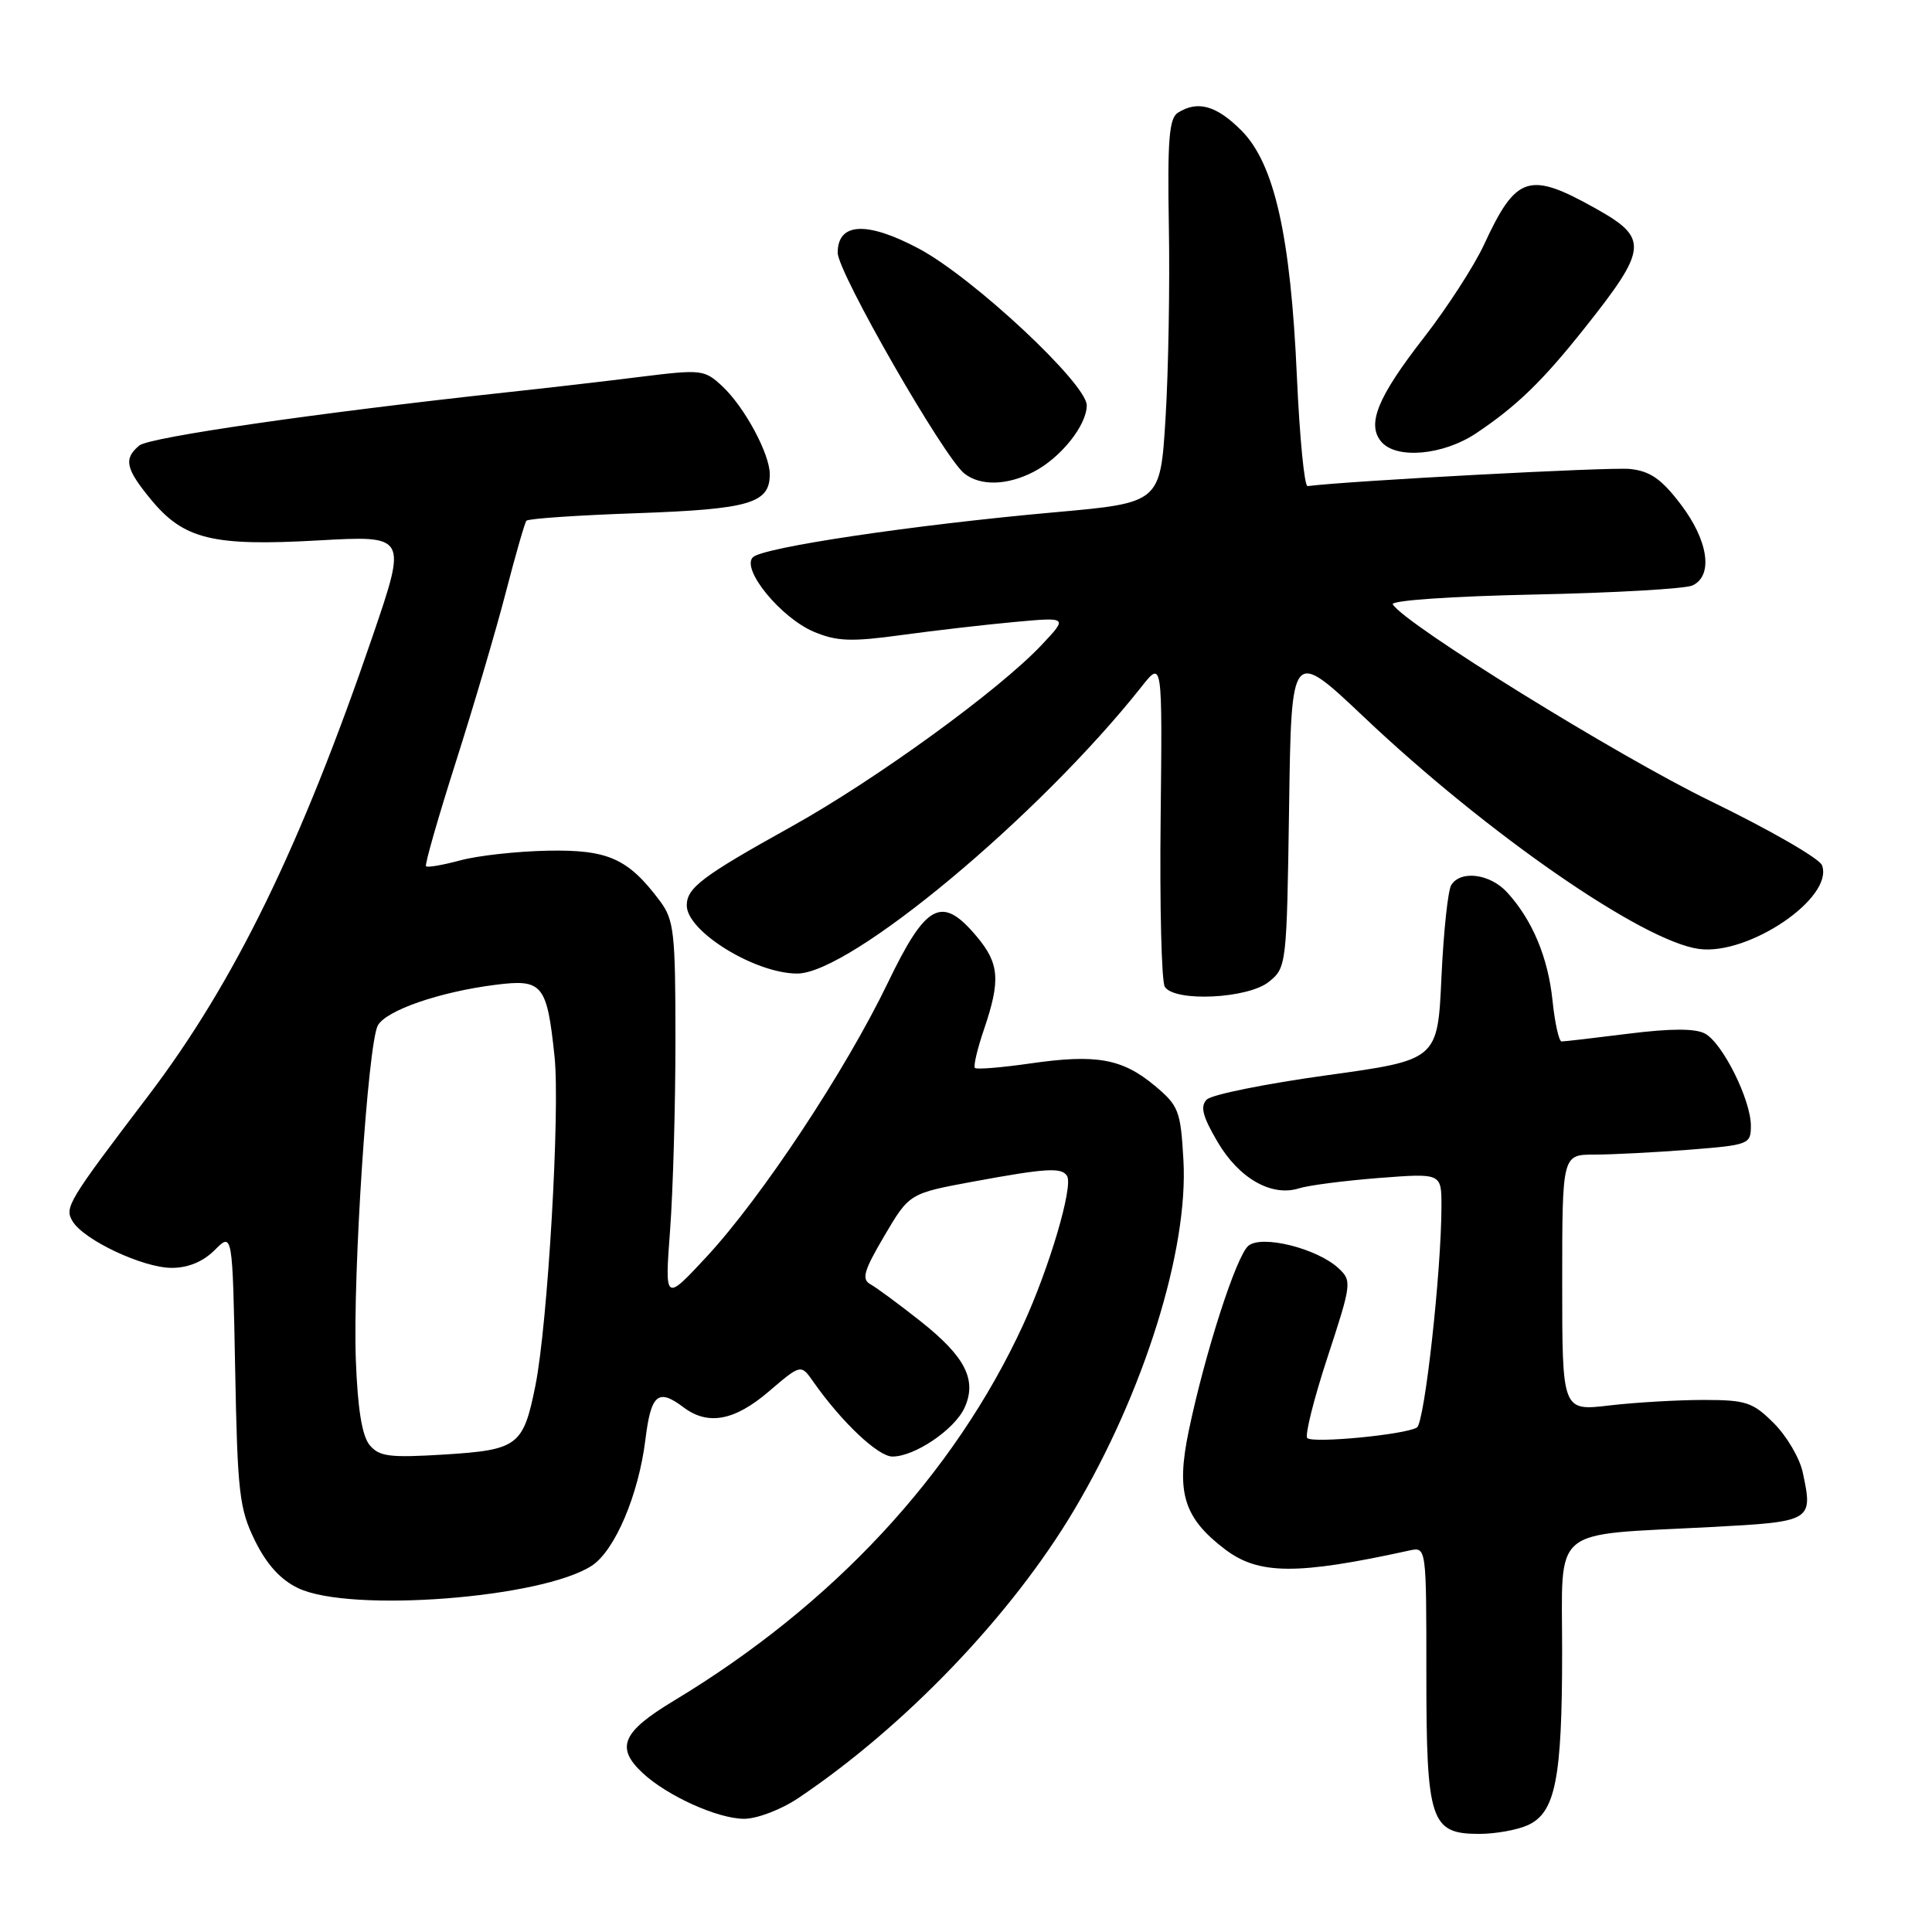 <?xml version="1.0" encoding="UTF-8" standalone="no"?>
<!DOCTYPE svg PUBLIC "-//W3C//DTD SVG 1.1//EN" "http://www.w3.org/Graphics/SVG/1.1/DTD/svg11.dtd" >
<svg xmlns="http://www.w3.org/2000/svg" xmlns:xlink="http://www.w3.org/1999/xlink" version="1.1" viewBox="0 0 256 256">
 <g >
 <path fill="currentColor"
d=" M 202.45 241.84 C 206.10 240.18 206.99 235.71 206.99 218.88 C 207.00 201.95 205.18 203.48 226.71 202.34 C 240.14 201.63 240.26 201.56 238.87 195.09 C 238.47 193.21 236.75 190.29 235.05 188.59 C 232.26 185.80 231.36 185.50 225.73 185.50 C 222.30 185.50 216.69 185.83 213.25 186.23 C 207.00 186.97 207.00 186.97 207.00 169.98 C 207.00 153.00 207.00 153.00 211.25 152.99 C 213.59 152.99 219.21 152.70 223.75 152.35 C 231.75 151.72 232.00 151.63 232.00 149.17 C 232.00 145.73 228.25 138.20 225.91 136.95 C 224.62 136.26 221.36 136.27 215.78 136.97 C 211.26 137.54 207.27 138.00 206.92 138.00 C 206.57 138.00 206.03 135.58 205.72 132.61 C 205.13 126.87 203.05 121.91 199.71 118.25 C 197.46 115.79 193.59 115.27 192.31 117.25 C 191.86 117.94 191.28 123.44 191.00 129.47 C 190.50 140.45 190.50 140.45 175.80 142.48 C 167.71 143.60 160.56 145.04 159.91 145.69 C 159.01 146.59 159.33 147.90 161.33 151.30 C 164.17 156.15 168.49 158.61 172.13 157.46 C 173.38 157.06 178.14 156.45 182.70 156.09 C 191.00 155.45 191.00 155.45 191.00 159.80 C 191.00 168.36 188.77 188.51 187.75 189.15 C 186.23 190.10 173.95 191.28 173.22 190.55 C 172.88 190.21 174.08 185.39 175.90 179.85 C 179.11 170.06 179.15 169.71 177.35 168.04 C 174.52 165.42 167.20 163.59 165.42 165.07 C 163.82 166.39 159.68 179.23 157.52 189.57 C 155.81 197.75 156.83 201.11 162.29 205.27 C 166.76 208.68 171.83 208.72 186.75 205.45 C 189.00 204.96 189.00 204.96 189.00 221.76 C 189.00 241.35 189.55 243.00 196.01 243.00 C 198.15 243.00 201.05 242.48 202.45 241.84 Z  M 105.79 238.25 C 119.94 228.74 134.04 214.02 142.31 200.11 C 151.57 184.54 157.49 165.62 156.81 153.72 C 156.44 147.18 156.19 146.52 153.01 143.86 C 148.70 140.27 145.27 139.65 136.54 140.91 C 132.71 141.46 129.40 141.73 129.18 141.51 C 128.96 141.29 129.50 138.98 130.39 136.38 C 132.60 129.88 132.42 127.66 129.41 124.08 C 124.79 118.58 122.73 119.66 117.63 130.25 C 112.03 141.87 100.92 158.66 93.65 166.50 C 88.08 172.50 88.08 172.50 88.79 163.00 C 89.18 157.78 89.50 146.44 89.50 137.82 C 89.50 123.54 89.32 121.90 87.44 119.38 C 83.23 113.76 80.59 112.57 72.59 112.72 C 68.53 112.80 63.32 113.37 61.01 114.00 C 58.69 114.62 56.64 114.98 56.45 114.78 C 56.26 114.59 58.04 108.38 60.40 100.97 C 62.76 93.56 65.74 83.45 67.02 78.50 C 68.30 73.55 69.53 69.28 69.75 69.00 C 69.98 68.72 76.58 68.27 84.43 68.00 C 99.34 67.47 102.00 66.69 102.00 62.84 C 102.00 60.14 98.65 53.93 95.72 51.19 C 93.34 48.97 92.96 48.93 84.88 49.93 C 80.27 50.51 72.22 51.44 67.00 52.00 C 42.11 54.70 19.79 57.93 18.46 59.03 C 16.35 60.79 16.63 62.09 20.01 66.20 C 24.36 71.47 28.18 72.40 42.15 71.61 C 53.93 70.95 53.93 70.95 49.40 84.22 C 39.86 112.13 31.07 130.15 19.69 145.14 C 8.97 159.24 8.51 160.00 9.62 161.83 C 11.12 164.32 18.96 168.00 22.76 168.00 C 24.93 168.00 26.91 167.18 28.45 165.64 C 30.81 163.28 30.81 163.28 31.16 181.39 C 31.47 197.86 31.71 199.92 33.79 204.16 C 35.35 207.32 37.19 209.34 39.53 210.45 C 46.43 213.72 71.84 211.77 78.42 207.46 C 81.48 205.46 84.62 198.06 85.52 190.75 C 86.26 184.73 87.20 183.93 90.56 186.47 C 93.80 188.92 97.33 188.27 101.88 184.37 C 106.13 180.74 106.13 180.74 107.79 183.12 C 111.51 188.42 116.35 193.00 118.25 193.00 C 121.21 193.00 126.48 189.43 127.81 186.53 C 129.48 182.85 127.91 179.76 121.96 175.06 C 119.13 172.82 116.16 170.63 115.35 170.18 C 114.13 169.50 114.45 168.40 117.19 163.74 C 120.50 158.13 120.50 158.13 129.00 156.56 C 138.67 154.78 140.67 154.66 141.39 155.82 C 142.24 157.19 139.03 168.04 135.55 175.59 C 126.41 195.40 110.34 212.68 89.25 225.38 C 82.42 229.50 81.54 231.56 85.16 234.94 C 88.43 237.98 95.12 241.00 98.60 241.00 C 100.32 241.00 103.51 239.78 105.79 238.25 Z  M 168.14 130.09 C 170.47 128.21 170.50 127.88 170.81 107.05 C 171.11 85.91 171.11 85.91 180.76 95.04 C 197.09 110.50 217.68 124.74 225.12 125.74 C 231.73 126.63 243.06 118.92 241.42 114.64 C 241.07 113.74 234.41 109.91 226.60 106.12 C 214.36 100.17 186.18 82.73 184.55 80.08 C 184.23 79.57 192.27 79.01 203.25 78.78 C 213.84 78.56 223.29 78.02 224.25 77.58 C 227.04 76.31 226.38 71.65 222.71 66.83 C 220.14 63.45 218.65 62.42 215.96 62.14 C 213.39 61.87 178.90 63.70 173.26 64.41 C 172.84 64.46 172.21 57.98 171.85 50.00 C 171.02 31.20 168.86 21.66 164.47 17.27 C 161.17 13.97 158.69 13.28 156.07 14.94 C 154.91 15.67 154.68 18.60 154.88 30.02 C 155.02 37.82 154.82 49.25 154.44 55.41 C 153.75 66.63 153.75 66.63 139.75 67.88 C 120.99 69.56 101.07 72.53 99.76 73.84 C 98.18 75.42 103.48 81.89 107.88 83.73 C 110.90 84.99 112.82 85.06 119.50 84.14 C 123.90 83.54 130.65 82.76 134.50 82.41 C 141.50 81.77 141.50 81.77 138.00 85.48 C 132.33 91.49 116.04 103.31 104.88 109.52 C 93.04 116.10 91.00 117.64 91.00 119.98 C 91.00 123.42 100.05 129.00 105.64 129.00 C 112.65 129.00 137.68 108.14 151.26 90.99 C 154.02 87.50 154.02 87.50 153.79 108.50 C 153.66 120.05 153.91 130.06 154.34 130.75 C 155.62 132.80 165.36 132.34 168.14 130.09 Z  M 136.96 62.52 C 140.56 60.66 144.00 56.35 144.00 53.71 C 144.00 50.84 128.93 36.77 121.76 32.95 C 114.86 29.28 111.00 29.47 111.00 33.49 C 111.00 36.09 125.08 60.62 127.79 62.75 C 129.91 64.42 133.46 64.33 136.96 62.52 Z  M 195.61 57.40 C 200.98 53.81 204.39 50.50 209.95 43.50 C 218.37 32.90 218.49 31.56 211.39 27.60 C 202.59 22.67 200.89 23.23 196.65 32.40 C 195.35 35.21 191.76 40.76 188.67 44.74 C 182.55 52.60 181.08 56.19 183.01 58.51 C 184.98 60.89 191.22 60.34 195.61 57.40 Z  M 48.98 191.48 C 47.97 190.26 47.39 186.67 47.15 180.19 C 46.73 168.93 48.74 138.36 50.06 135.89 C 51.13 133.89 58.26 131.42 65.67 130.49 C 71.90 129.70 72.47 130.39 73.48 140.00 C 74.23 147.12 72.58 175.48 70.94 183.62 C 69.34 191.58 68.63 192.12 58.92 192.73 C 51.62 193.18 50.25 193.01 48.98 191.48 Z "/>
</g>
</svg>